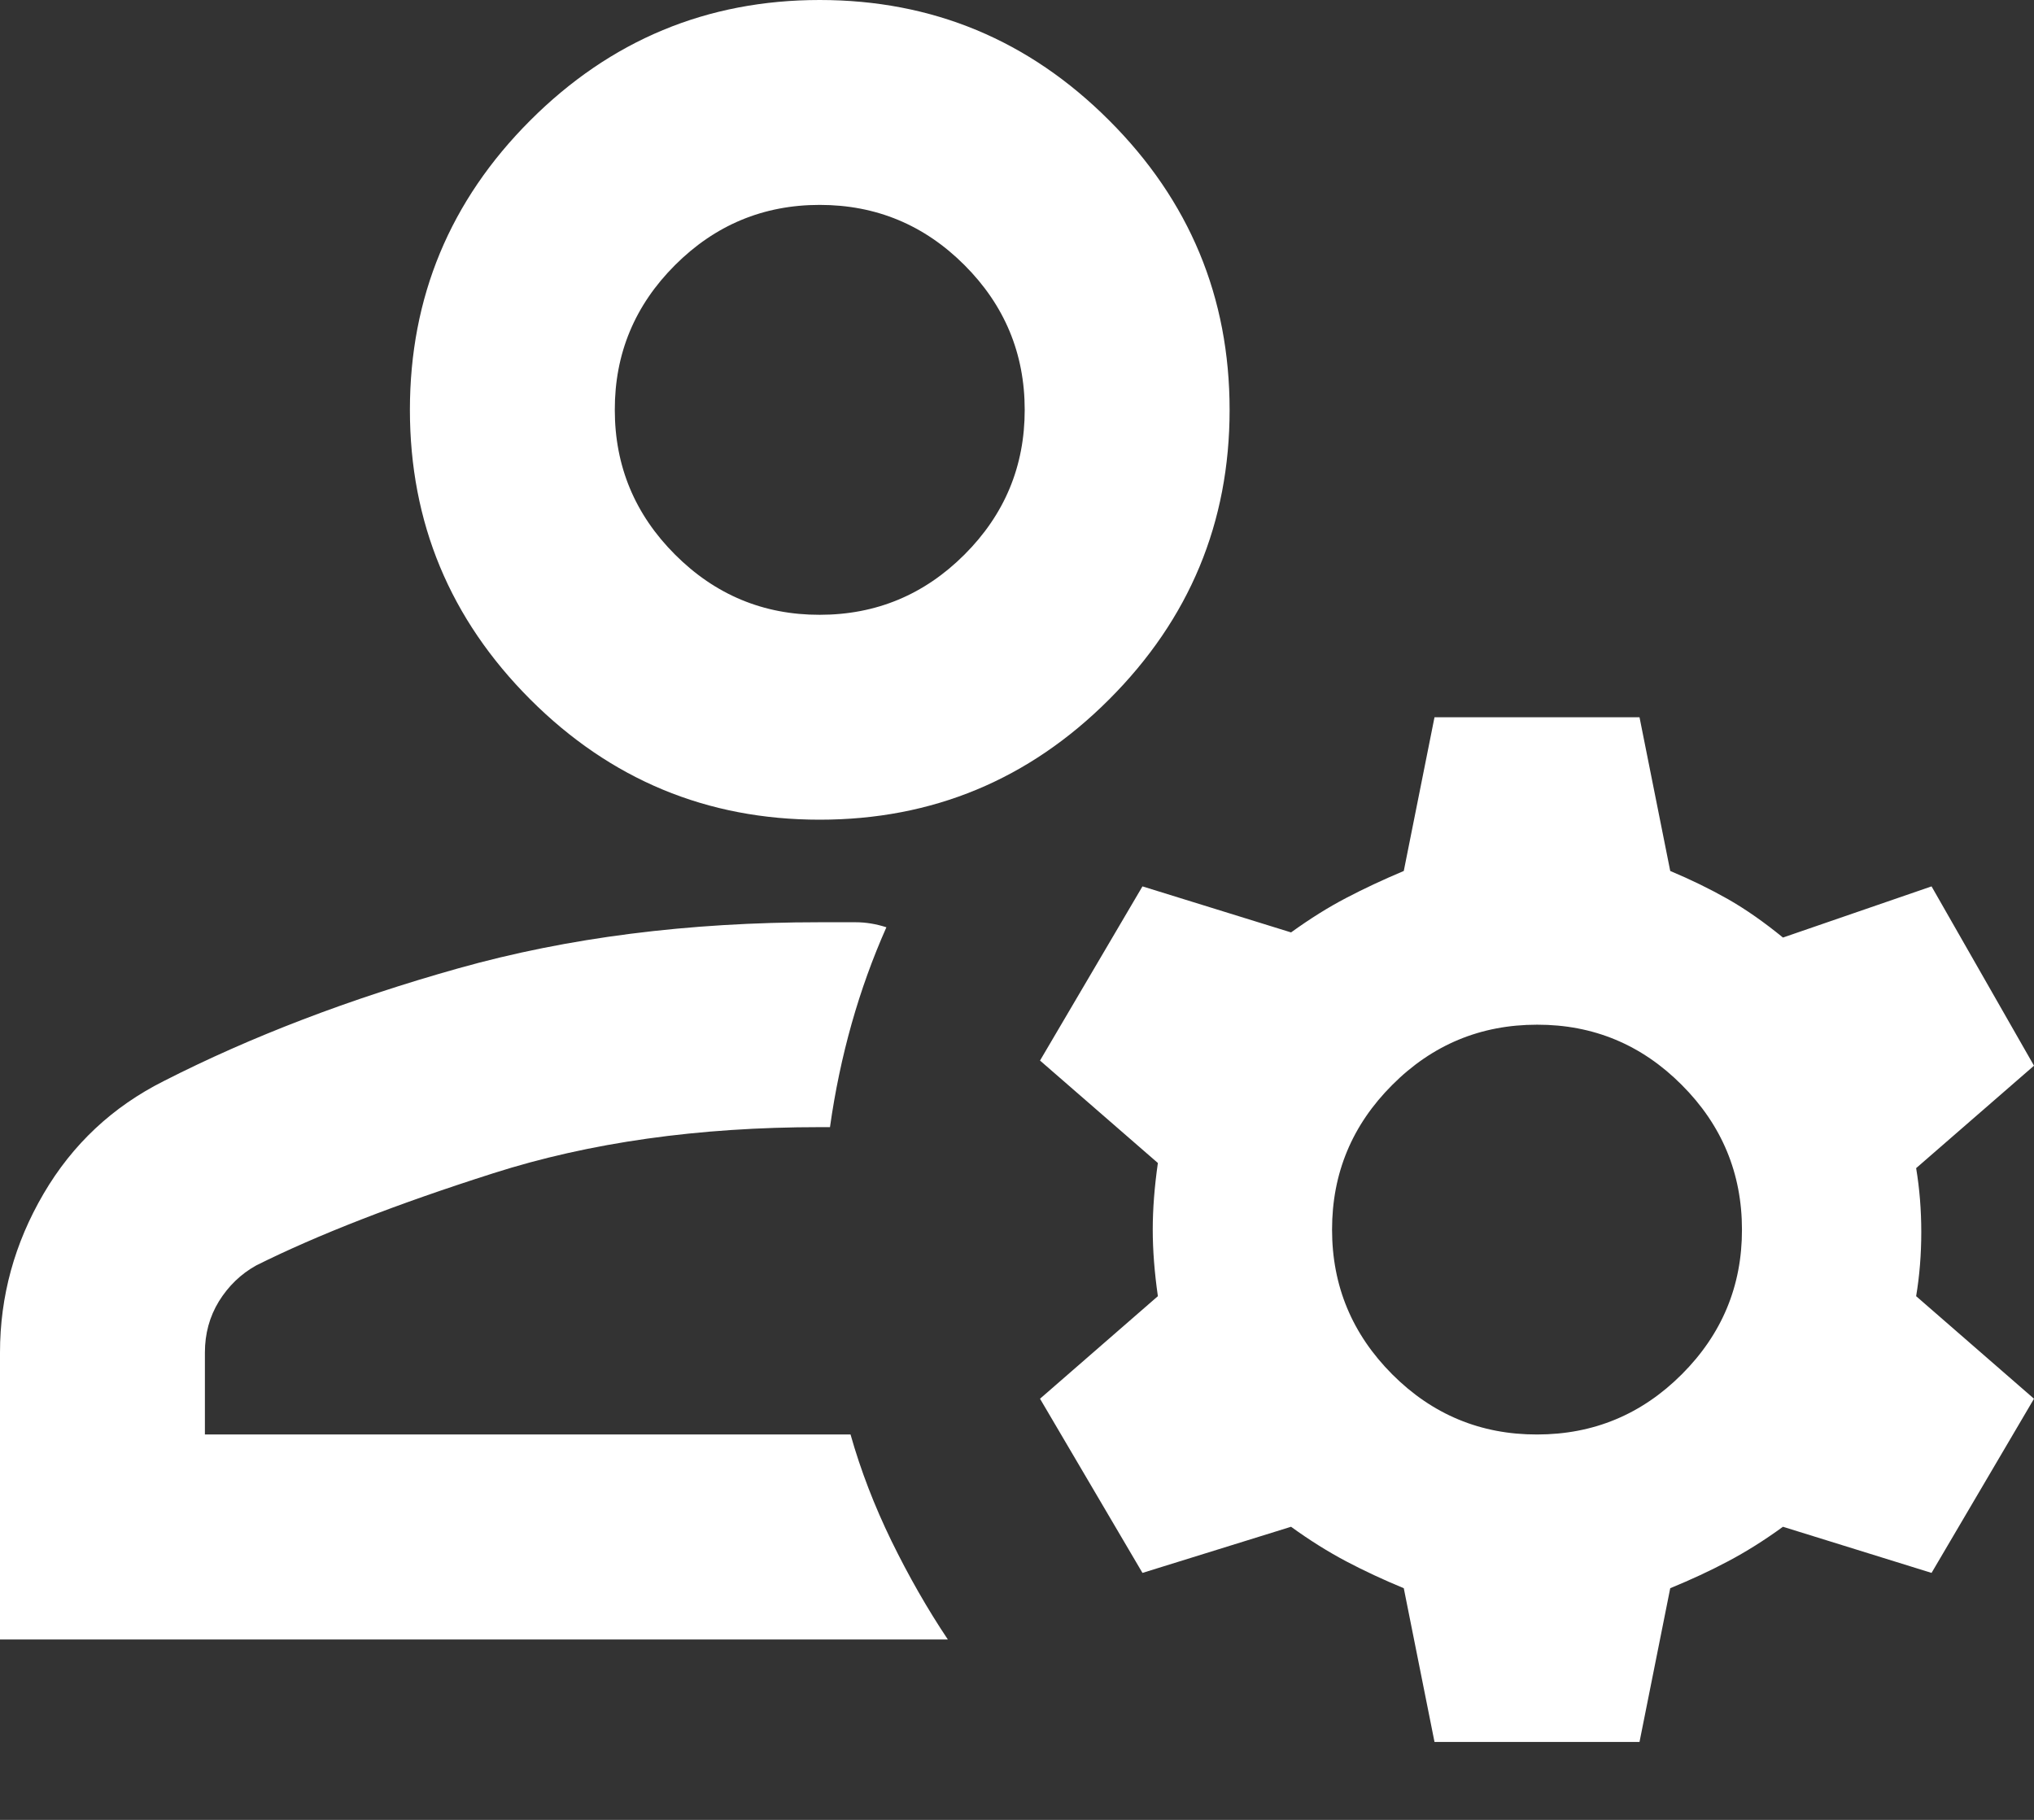 <svg width="19" height="17" viewBox="0 0 19 17" fill="none" xmlns="http://www.w3.org/2000/svg">
<rect x="0" y="0" width="19" height="17" fill="#333333" stroke="none"/>
<path d="M7.657 7.657C6.605 7.657 5.703 7.283 4.953 6.533C4.204 5.783 3.829 4.882 3.829 3.829C3.829 2.776 4.204 1.874 4.953 1.125C5.703 0.375 6.605 0 7.657 0C8.71 0 9.612 0.375 10.361 1.125C11.111 1.874 11.486 2.776 11.486 3.829C11.486 4.882 11.111 5.783 10.361 6.533C9.612 7.283 8.71 7.657 7.657 7.657ZM0 15.315V12.635C0 12.108 0.136 11.614 0.407 11.151C0.678 10.688 1.053 10.338 1.531 10.098C2.345 9.683 3.262 9.332 4.283 9.045C5.304 8.758 6.429 8.615 7.657 8.615H7.992C8.088 8.615 8.184 8.631 8.28 8.662C8.152 8.95 8.044 9.249 7.956 9.56C7.868 9.872 7.8 10.195 7.753 10.529H7.657C6.525 10.529 5.508 10.672 4.607 10.96C3.706 11.247 2.968 11.534 2.393 11.821C2.249 11.901 2.134 12.013 2.045 12.156C1.957 12.3 1.914 12.459 1.914 12.635V13.4H7.945C8.04 13.736 8.168 14.067 8.327 14.394C8.487 14.721 8.662 15.028 8.854 15.315H0ZM13.4 16.272L13.113 14.836C12.922 14.757 12.742 14.673 12.575 14.585C12.407 14.496 12.235 14.389 12.06 14.262L10.672 14.693L9.715 13.066L10.816 12.108C10.784 11.885 10.768 11.678 10.768 11.486C10.768 11.295 10.784 11.087 10.816 10.864L9.715 9.907L10.672 8.28L12.06 8.71C12.236 8.583 12.408 8.475 12.575 8.388C12.743 8.3 12.923 8.216 13.113 8.136L13.4 6.7H15.315L15.602 8.136C15.793 8.216 15.973 8.304 16.141 8.399C16.309 8.495 16.48 8.615 16.655 8.758L18.043 8.28L19 9.955L17.899 10.912C17.931 11.103 17.947 11.303 17.947 11.51C17.947 11.717 17.931 11.917 17.899 12.108L19 13.066L18.043 14.693L16.655 14.262C16.479 14.39 16.308 14.497 16.141 14.585C15.974 14.674 15.794 14.757 15.602 14.836L15.315 16.272H13.4ZM14.358 13.4C14.884 13.4 15.335 13.213 15.71 12.838C16.085 12.463 16.273 12.012 16.272 11.486C16.272 10.96 16.084 10.509 15.709 10.134C15.334 9.758 14.883 9.571 14.358 9.572C13.831 9.572 13.38 9.759 13.005 10.135C12.63 10.51 12.443 10.96 12.443 11.486C12.443 12.013 12.631 12.463 13.006 12.839C13.381 13.214 13.832 13.401 14.358 13.4ZM7.657 5.743C8.184 5.743 8.635 5.555 9.01 5.18C9.385 4.805 9.572 4.355 9.572 3.829C9.572 3.302 9.384 2.851 9.009 2.476C8.634 2.101 8.183 1.914 7.657 1.914C7.131 1.914 6.68 2.102 6.305 2.477C5.93 2.852 5.742 3.303 5.743 3.829C5.743 4.355 5.931 4.806 6.306 5.181C6.681 5.556 7.132 5.744 7.657 5.743Z" fill="white"/>
</svg>
